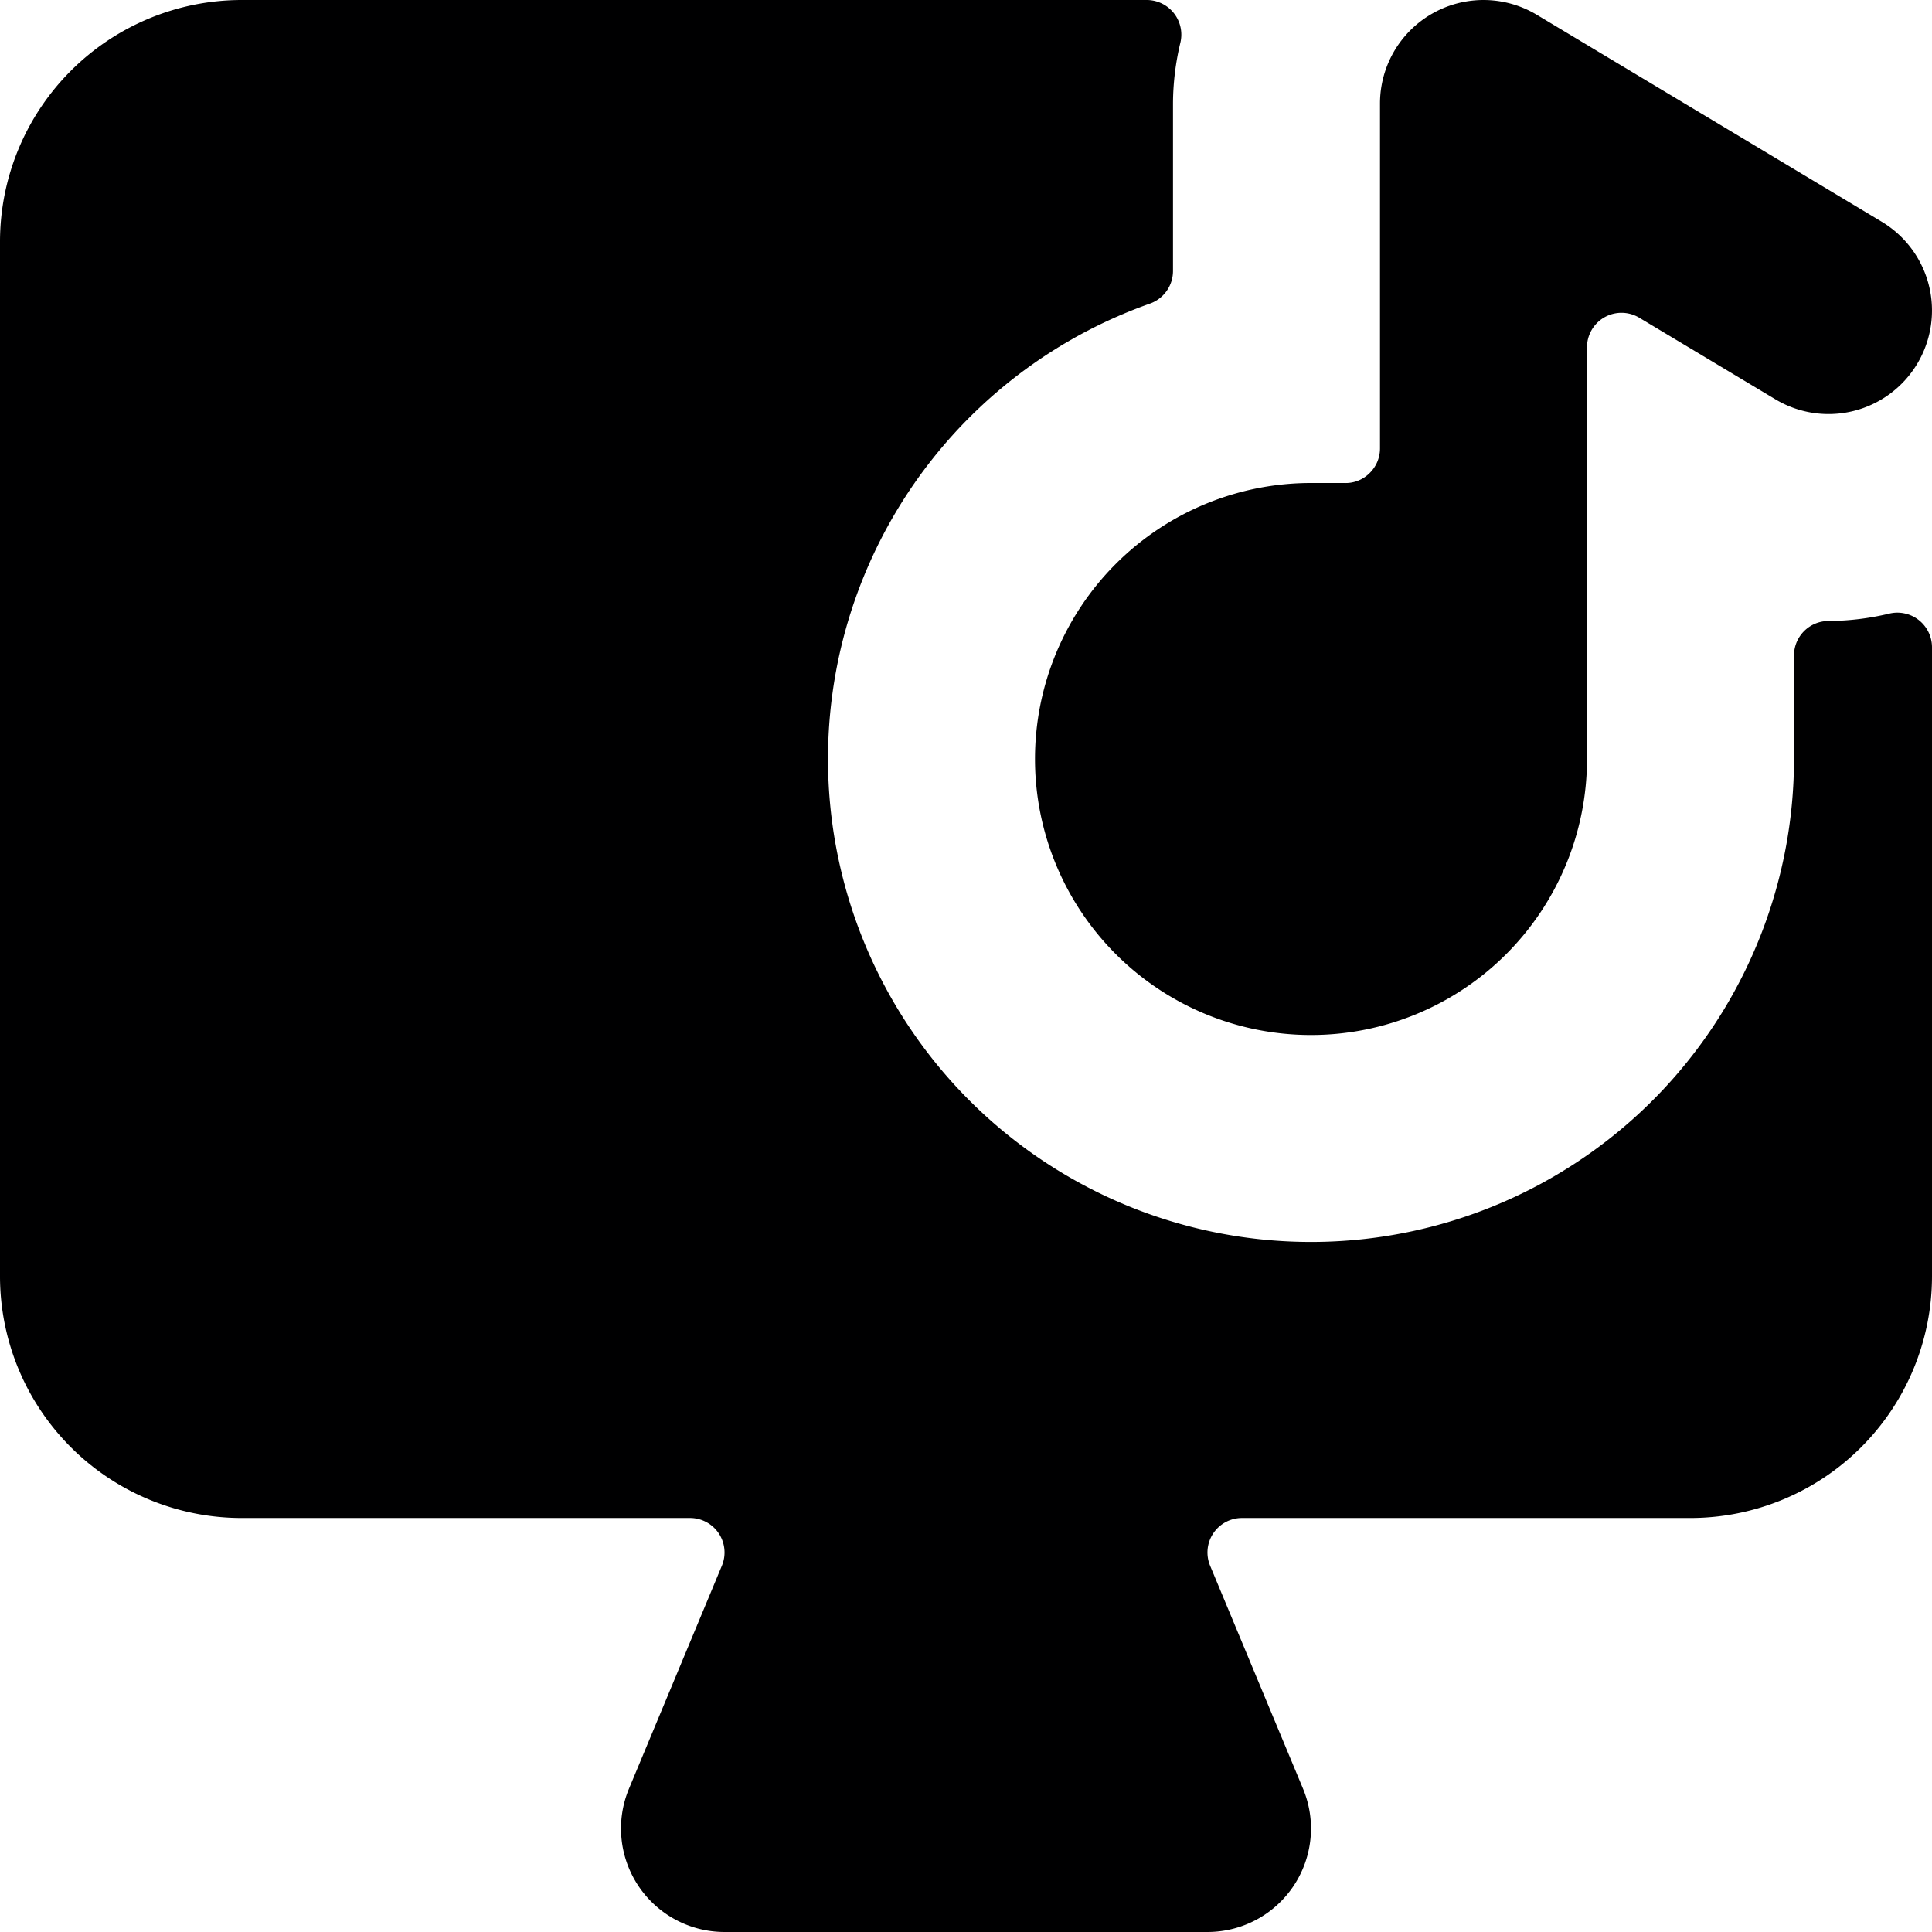 <svg xmlns="http://www.w3.org/2000/svg" viewBox="0 0 14 14">
  <g>
    <path d="M13.893,2.636a.75.75,0,0,0-.257-1.029l-2.5-1.5A.75.75,0,0,0,10,.75v2.5a.25.25,0,0,1-.077.18.245.245,0,0,1-.183.07c-.079,0-.159,0-.24,0a2,2,0,1,0,2,2V2.516a.25.25,0,0,1,.378-.214l.986.591A.749.749,0,0,0,13.893,2.636Z" style="fill: #000001"/>
    <path d="M13.248,4.5A.25.25,0,0,0,13,4.75V5.5A3.5,3.5,0,1,1,8.333,2.2.251.251,0,0,0,8.5,1.964V.75A1.919,1.919,0,0,1,8.554.307.251.251,0,0,0,8.31,0H1.75A1.752,1.752,0,0,0,0,1.75v7.5A1.752,1.752,0,0,0,1.75,11H5a.25.25,0,0,1,.231.346l-.673,1.615A.75.75,0,0,0,5.25,14h3.5a.75.75,0,0,0,.692-1.039l-.673-1.615A.25.25,0,0,1,9,11h3.25A1.752,1.752,0,0,0,14,9.25V4.69a.251.251,0,0,0-.308-.244A1.928,1.928,0,0,1,13.248,4.5Z" style="fill: #000001"/>
  </g>
</svg>
